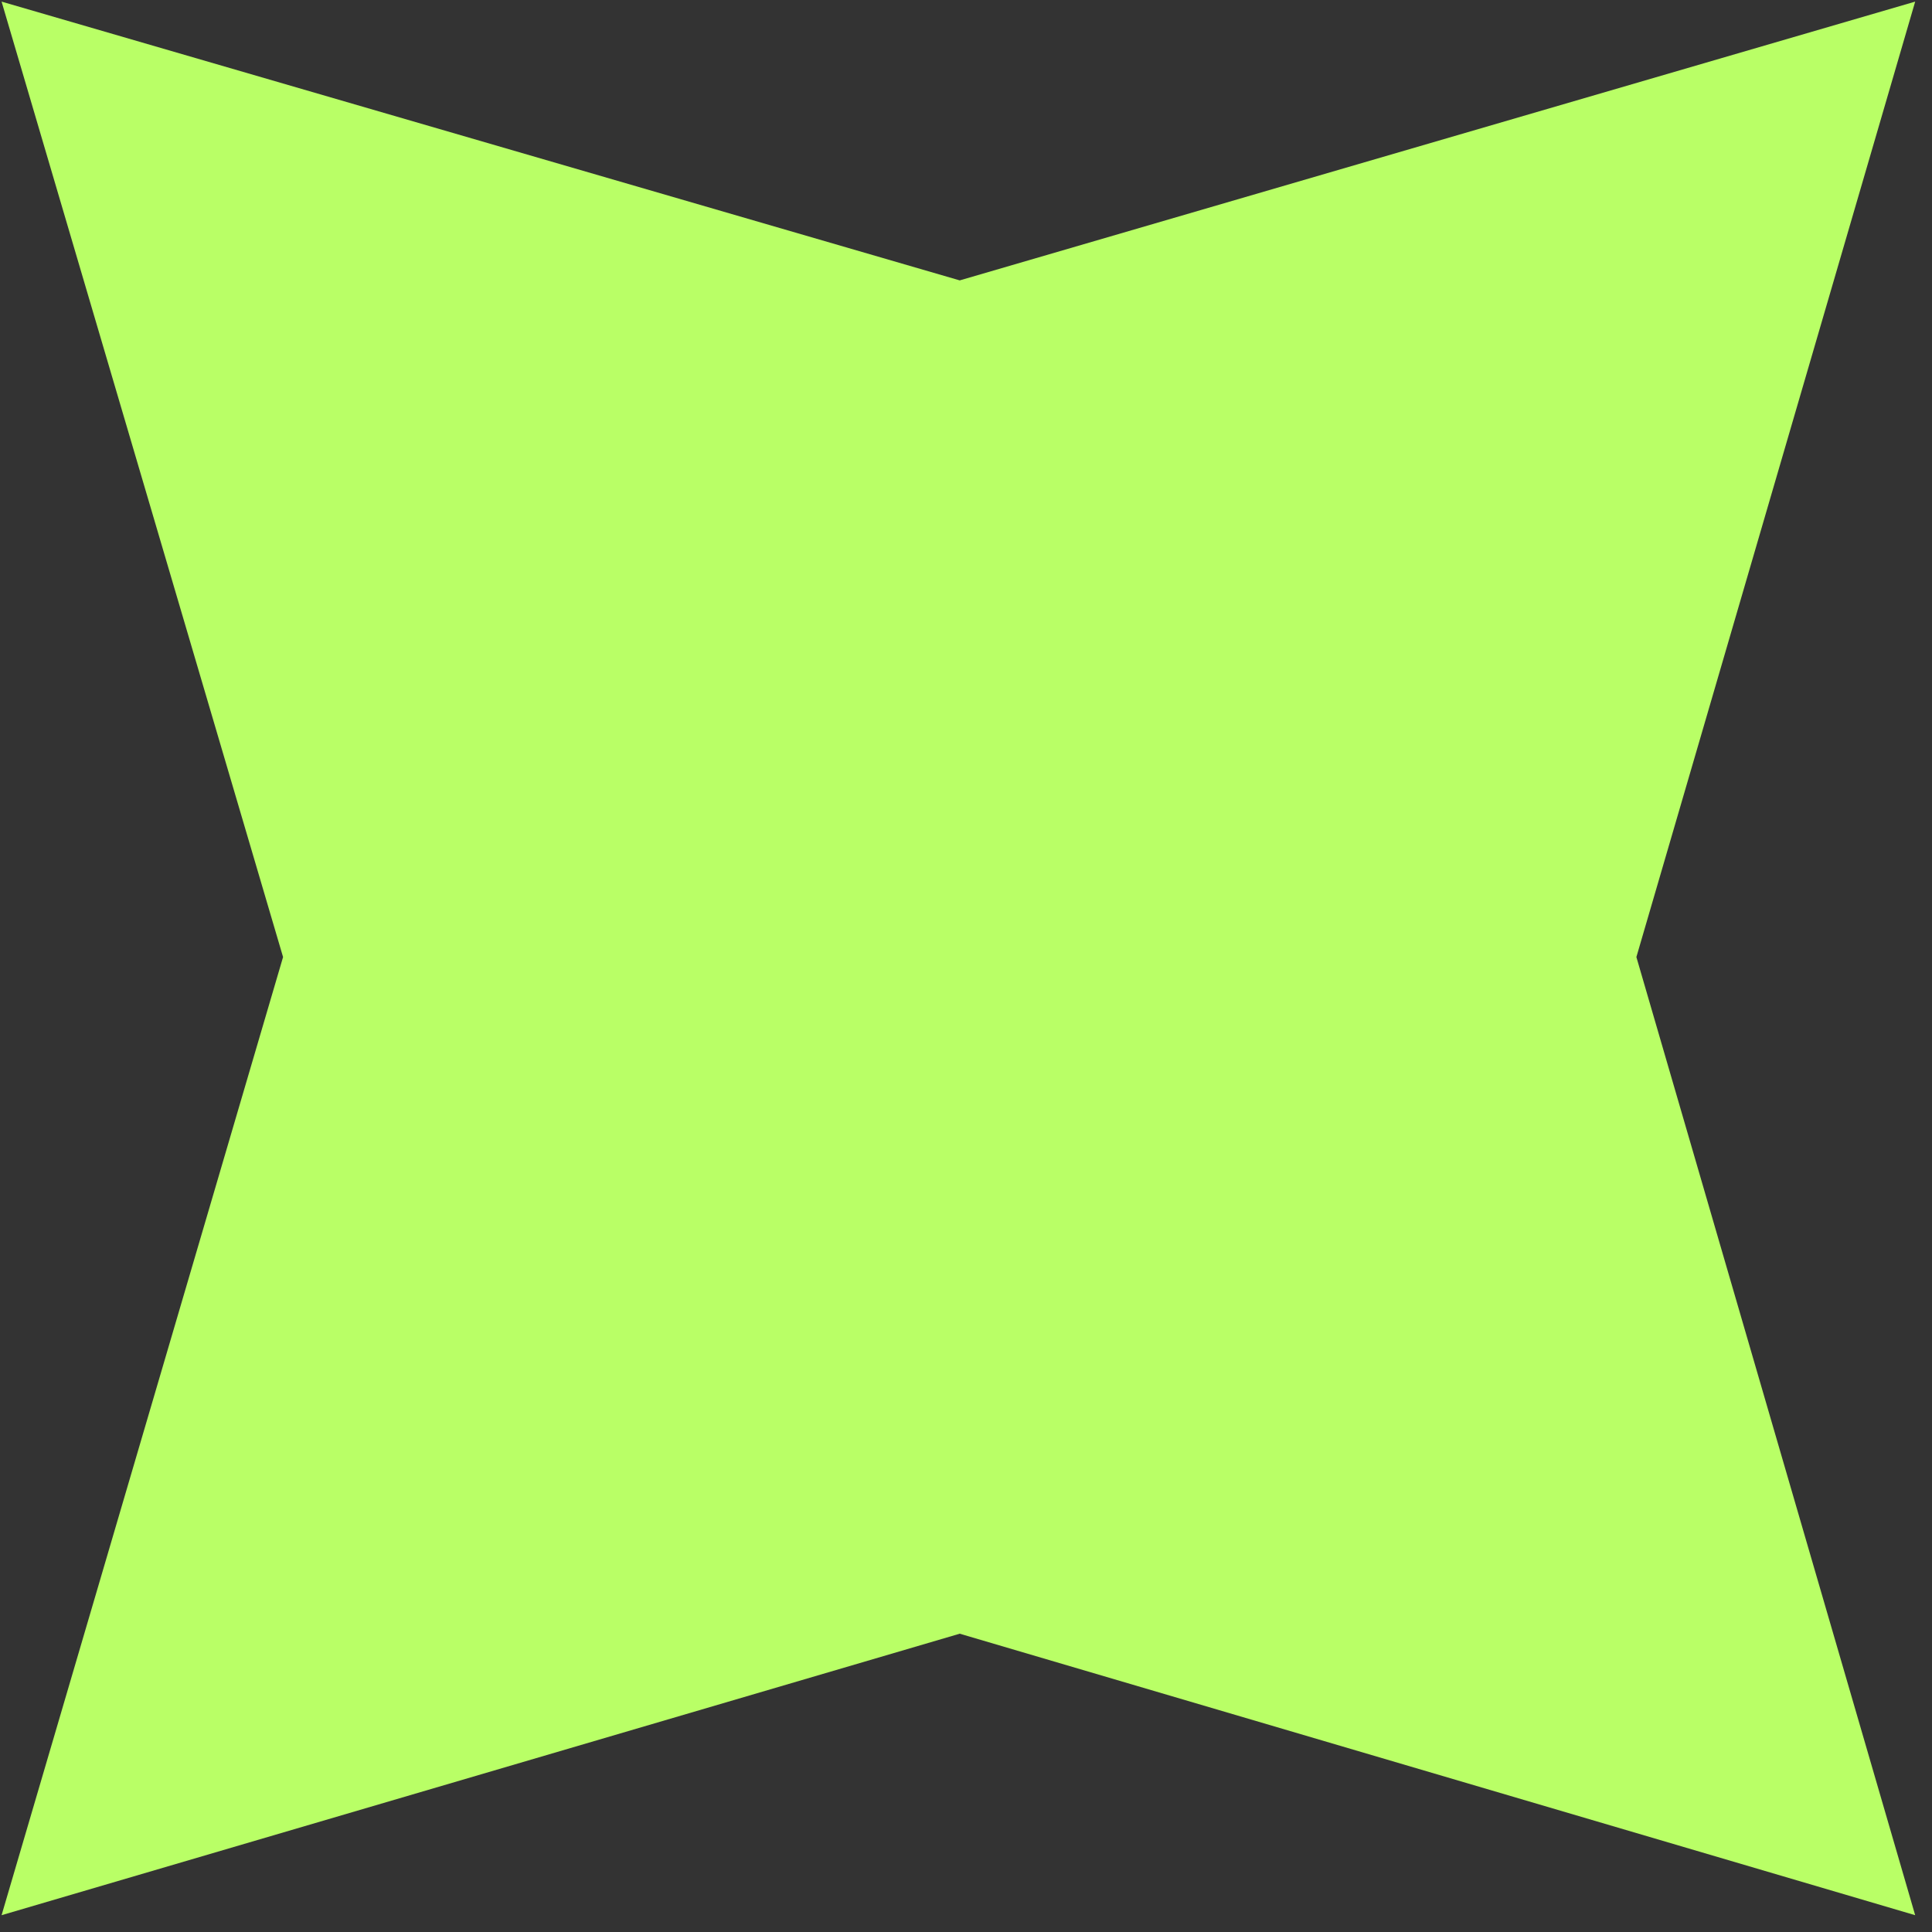 <svg width="93" height="93" viewBox="0 0 93 93" fill="none" xmlns="http://www.w3.org/2000/svg">
<rect x="0" y="0" width="93" height="93" fill="#333333" stroke="none"/>
<path d="M13.626 46.069L0.076 0.078L46.198 13.497L92.19 0.078L78.77 46.069L92.19 92.191L46.198 78.641L0.076 92.191L13.626 46.069Z" fill="#B9FF66"/>
</svg>
